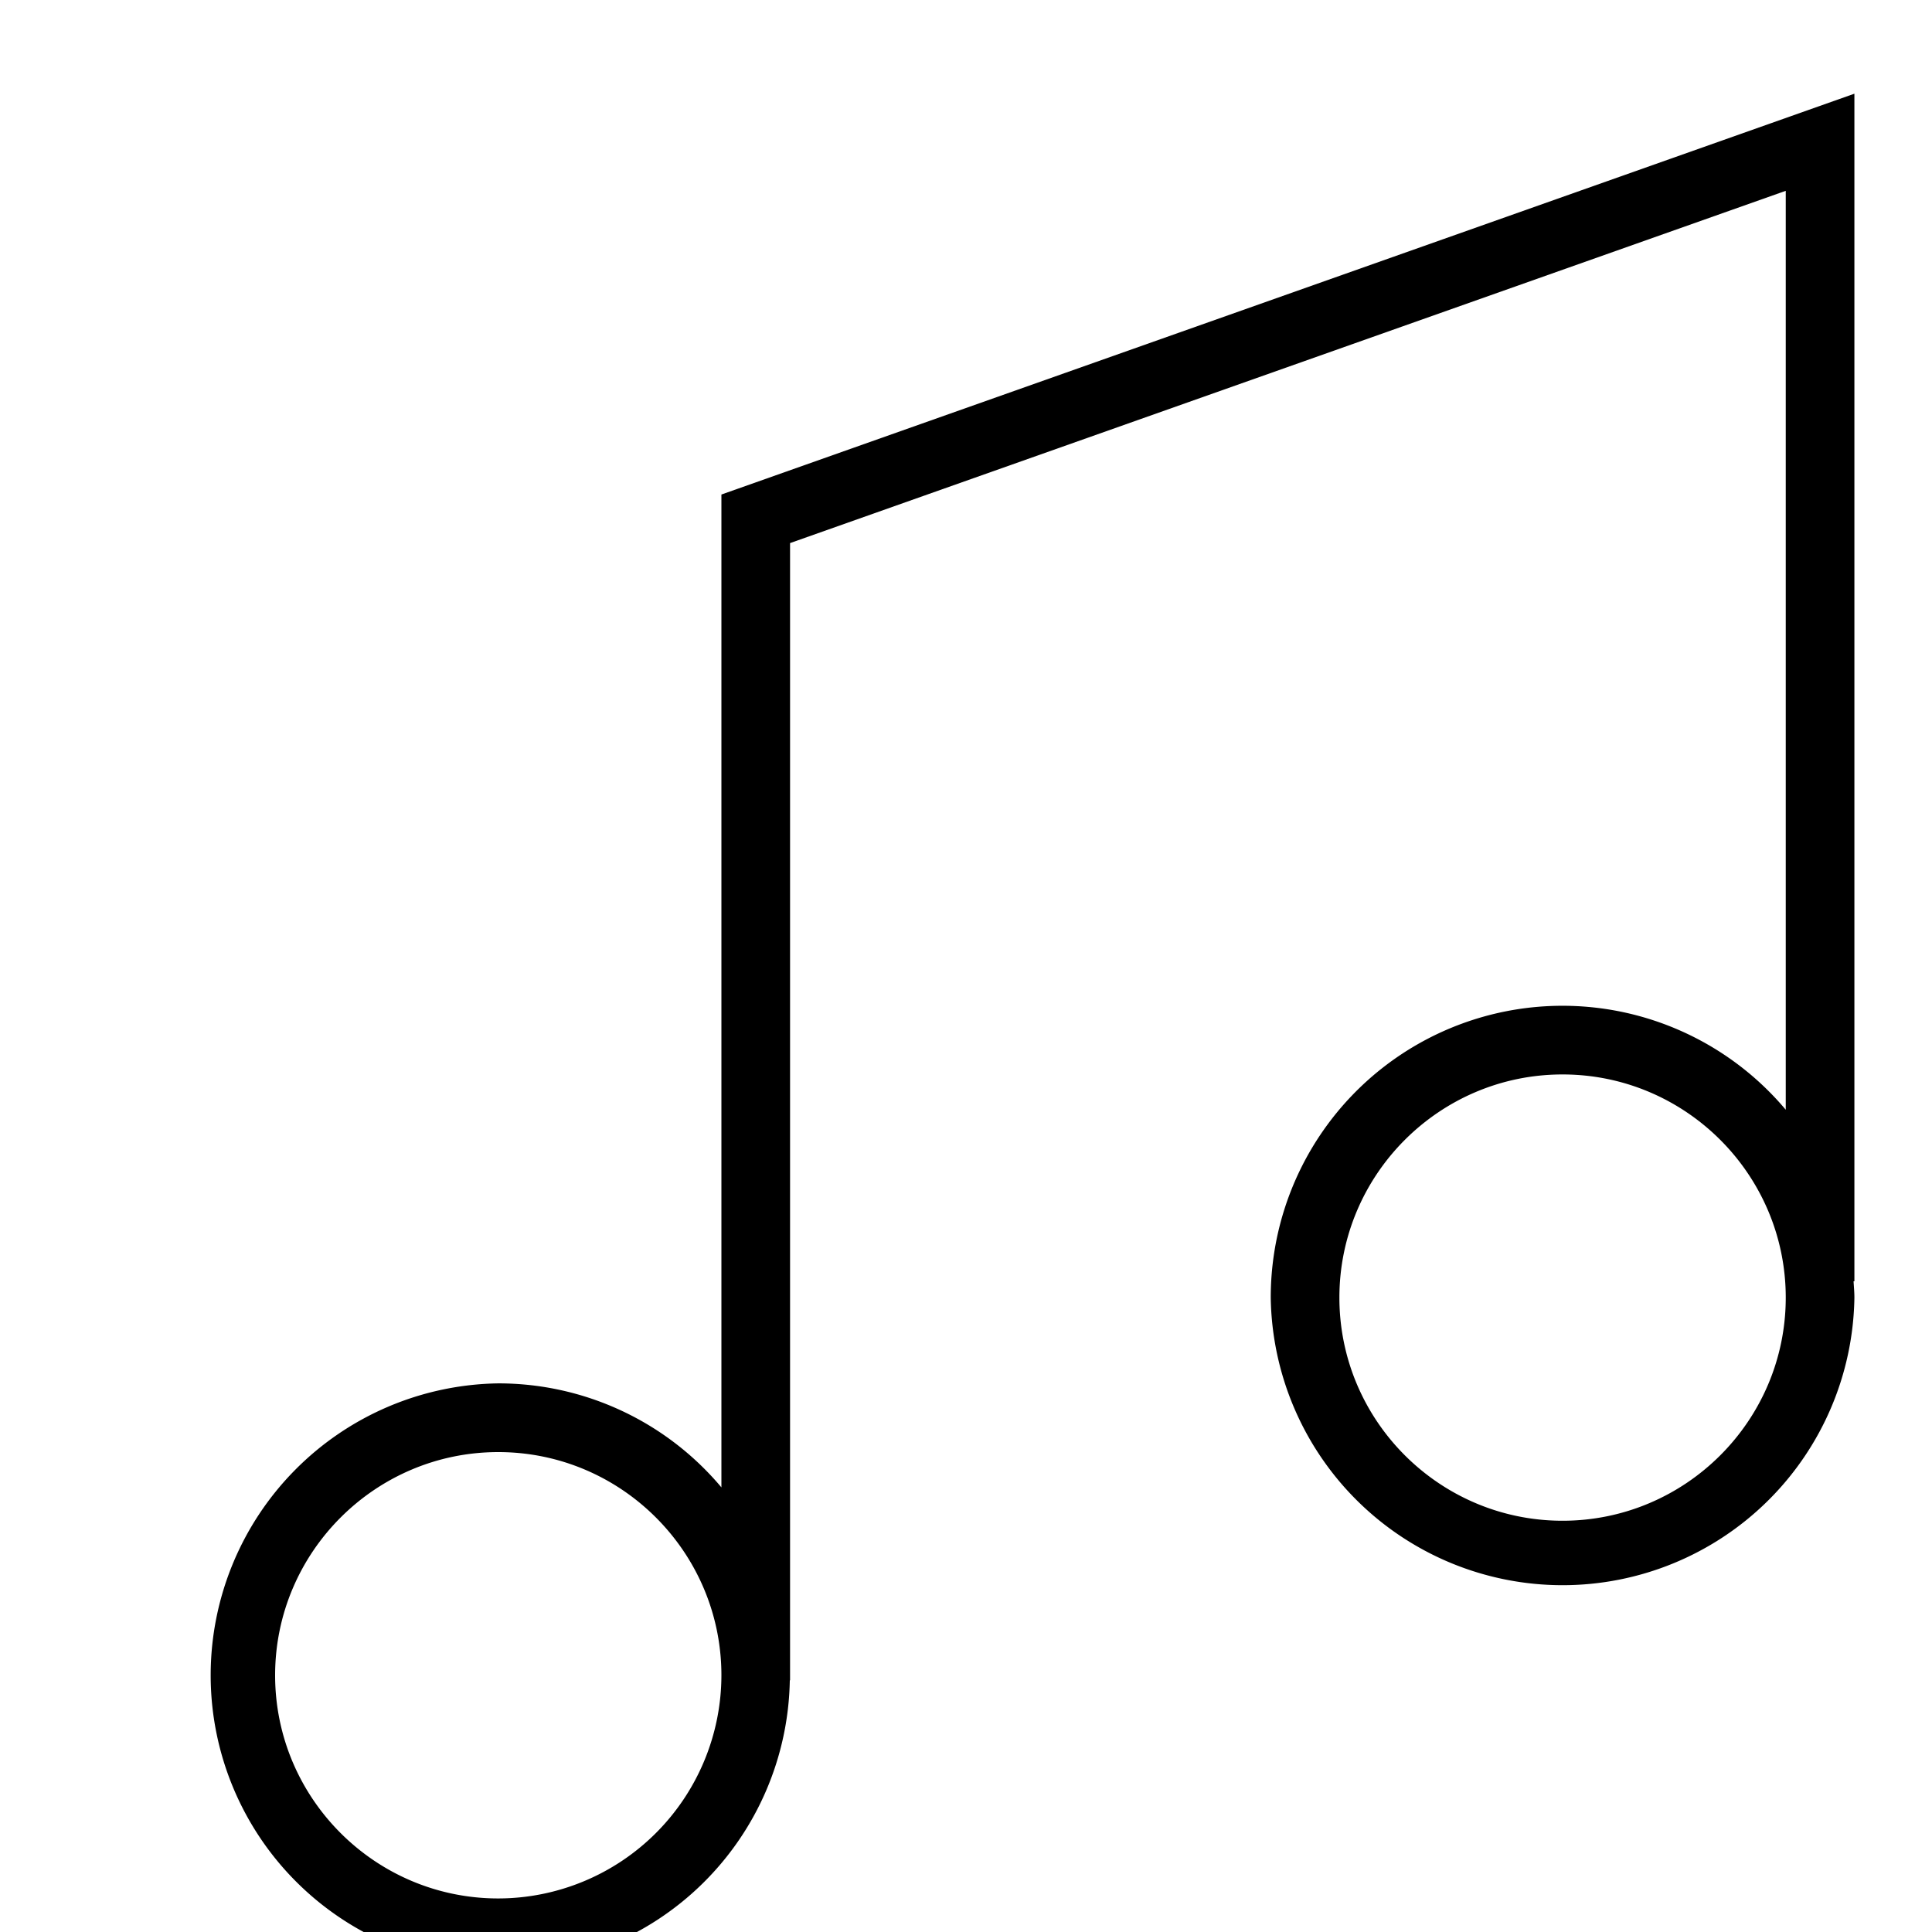<svg id="music" xmlns="http://www.w3.org/2000/svg" width="30" height="30"><path d="M28.795 1.455L11.202 7.679v15.417a4.519 4.519 0 0 0-3.465-1.615 4.533 4.533 0 0 0 0 9.065 4.53 4.53 0 0 0 4.527-4.454h.004V8.433l15.461-5.47v14.269a4.53 4.53 0 0 0-7.997 2.918 4.532 4.532 0 0 0 9.063 0c0-.086-.008-.17-.013-.254h.013V1.456zM7.737 29.479c-1.911 0-3.465-1.555-3.465-3.465s1.555-3.466 3.465-3.466 3.465 1.555 3.465 3.466a3.47 3.47 0 0 1-3.465 3.465zm16.526-5.865c-1.911 0-3.465-1.555-3.465-3.465s1.554-3.465 3.465-3.465c1.911 0 3.466 1.555 3.466 3.465s-1.555 3.465-3.466 3.465z"/></svg>
